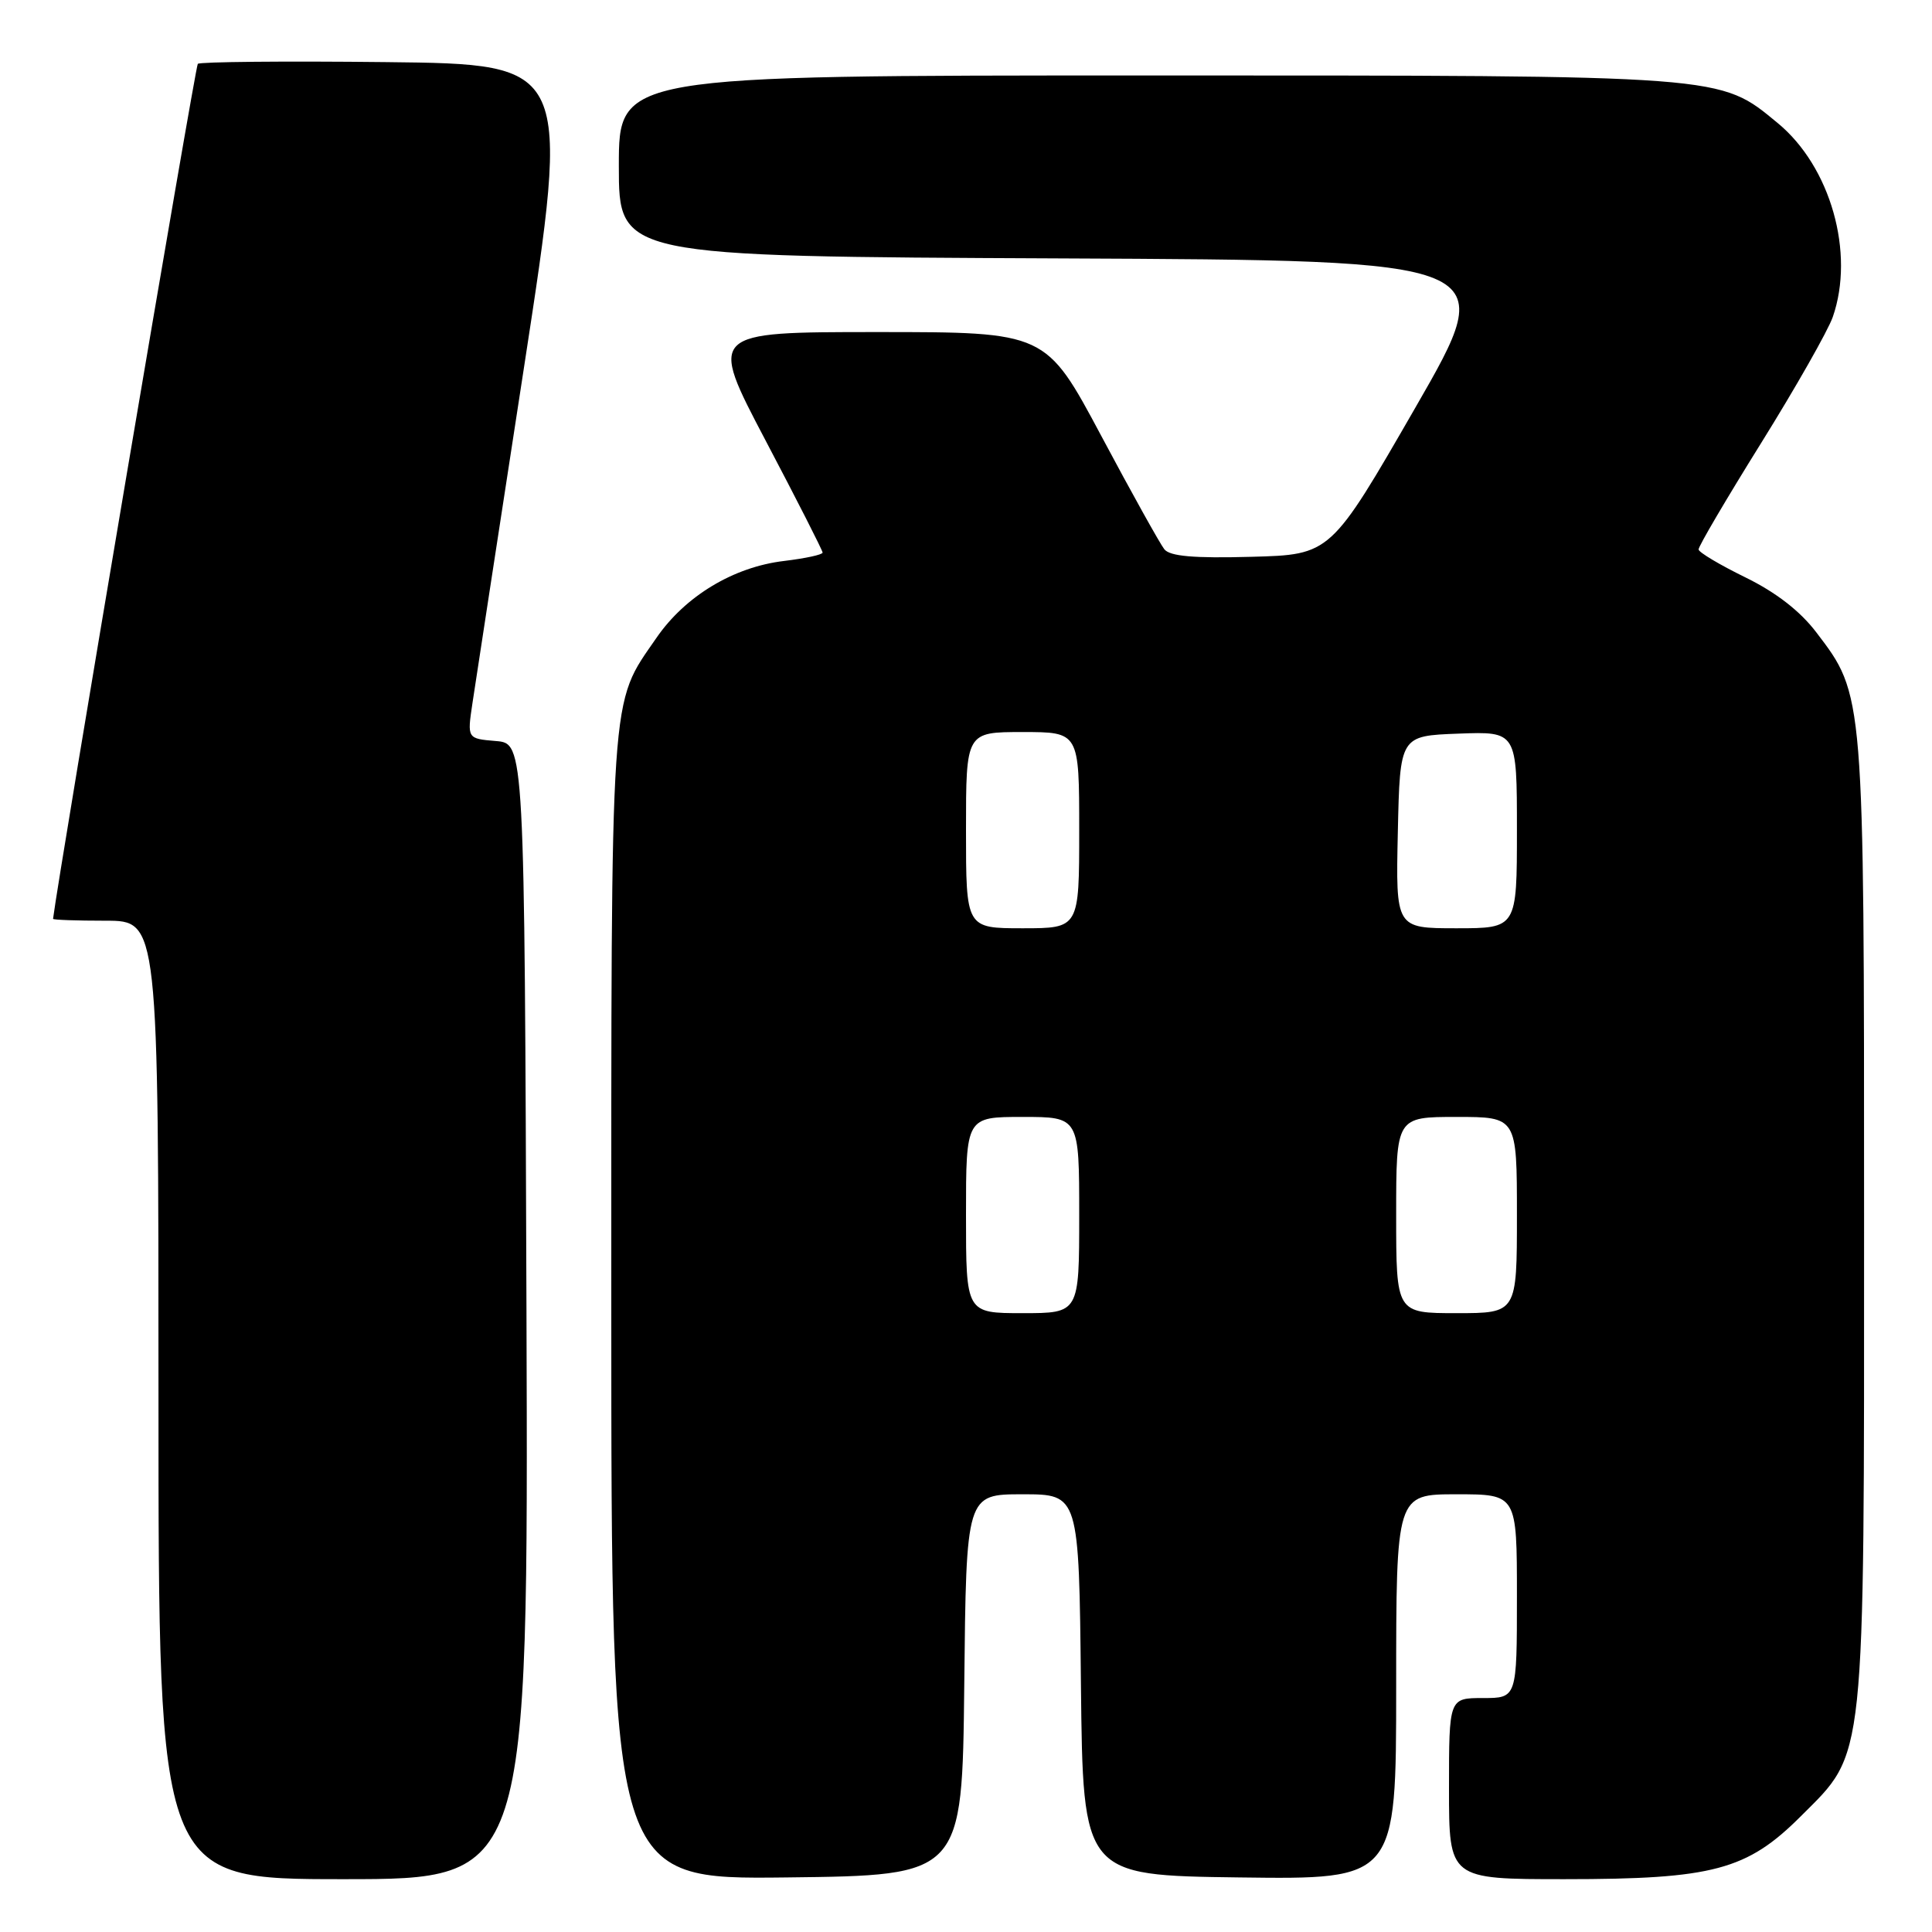 <?xml version="1.0" encoding="UTF-8" standalone="no"?>
<!DOCTYPE svg PUBLIC "-//W3C//DTD SVG 1.1//EN" "http://www.w3.org/Graphics/SVG/1.1/DTD/svg11.dtd" >
<svg xmlns="http://www.w3.org/2000/svg" xmlns:xlink="http://www.w3.org/1999/xlink" version="1.1" viewBox="0 0 256 256">
 <g >
 <path fill="currentColor"
d=" M 69.76 173.75 C 69.50 98.50 69.50 98.50 65.70 98.19 C 61.90 97.87 61.90 97.87 62.60 93.19 C 62.99 90.61 66.07 70.50 69.46 48.50 C 75.61 8.50 75.61 8.50 51.16 8.23 C 37.71 8.08 26.48 8.19 26.21 8.46 C 25.87 8.80 7.84 115.31 7.03 121.75 C 7.01 121.89 10.15 122.00 14.00 122.00 C 21.00 122.00 21.00 122.00 21.00 185.50 C 21.00 249.00 21.00 249.00 45.51 249.00 C 70.01 249.00 70.01 249.00 69.76 173.75 Z  M 127.77 223.25 C 128.03 198.00 128.03 198.00 135.50 198.00 C 142.97 198.00 142.97 198.00 143.23 223.25 C 143.50 248.50 143.50 248.50 164.25 248.77 C 185.00 249.04 185.00 249.04 185.00 223.52 C 185.00 198.00 185.00 198.00 193.00 198.00 C 201.00 198.00 201.00 198.00 201.00 211.50 C 201.00 225.00 201.00 225.00 196.50 225.00 C 192.00 225.00 192.00 225.00 192.00 237.00 C 192.00 249.00 192.00 249.00 207.32 249.00 C 226.98 249.00 231.49 247.80 238.64 240.64 C 247.26 232.03 247.00 234.47 247.00 161.50 C 247.00 91.72 247.03 92.13 240.67 83.79 C 238.52 80.96 235.31 78.48 231.26 76.50 C 227.89 74.85 225.10 73.19 225.07 72.81 C 225.03 72.43 228.76 66.09 233.35 58.72 C 237.94 51.35 242.21 43.83 242.85 42.01 C 245.81 33.52 242.56 22.08 235.56 16.31 C 227.79 9.91 229.04 10.00 151.89 10.00 C 82.00 10.00 82.00 10.00 82.00 21.99 C 82.00 33.98 82.00 33.98 140.39 34.24 C 198.78 34.50 198.78 34.50 187.55 54.00 C 176.32 73.50 176.32 73.50 165.81 73.78 C 158.17 73.99 155.02 73.71 154.28 72.78 C 153.72 72.08 149.95 65.31 145.92 57.75 C 138.58 44.00 138.58 44.00 116.23 44.00 C 93.89 44.00 93.89 44.00 101.44 58.36 C 105.60 66.26 109.00 72.95 109.00 73.22 C 109.00 73.50 106.70 73.99 103.90 74.33 C 97.20 75.12 90.80 78.98 86.99 84.51 C 80.76 93.56 81.00 90.07 81.00 173.14 C 81.00 249.04 81.00 249.04 104.25 248.77 C 127.50 248.50 127.50 248.50 127.77 223.25 Z  M 128.00 161.00 C 128.00 148.00 128.00 148.00 135.50 148.00 C 143.00 148.00 143.00 148.00 143.00 161.00 C 143.00 174.00 143.00 174.00 135.50 174.00 C 128.00 174.00 128.00 174.00 128.00 161.00 Z  M 185.00 161.00 C 185.00 148.00 185.00 148.00 193.00 148.00 C 201.00 148.00 201.00 148.00 201.00 161.00 C 201.00 174.00 201.00 174.00 193.00 174.00 C 185.00 174.00 185.00 174.00 185.00 161.00 Z  M 128.00 110.00 C 128.00 97.00 128.00 97.00 135.50 97.00 C 143.00 97.00 143.00 97.00 143.00 110.00 C 143.00 123.00 143.00 123.00 135.50 123.00 C 128.00 123.00 128.00 123.00 128.00 110.00 Z  M 185.22 110.25 C 185.50 97.50 185.50 97.50 193.25 97.21 C 201.00 96.92 201.00 96.92 201.00 109.96 C 201.00 123.00 201.00 123.00 192.97 123.00 C 184.94 123.00 184.94 123.00 185.22 110.25 Z "/>
</g>
</svg>